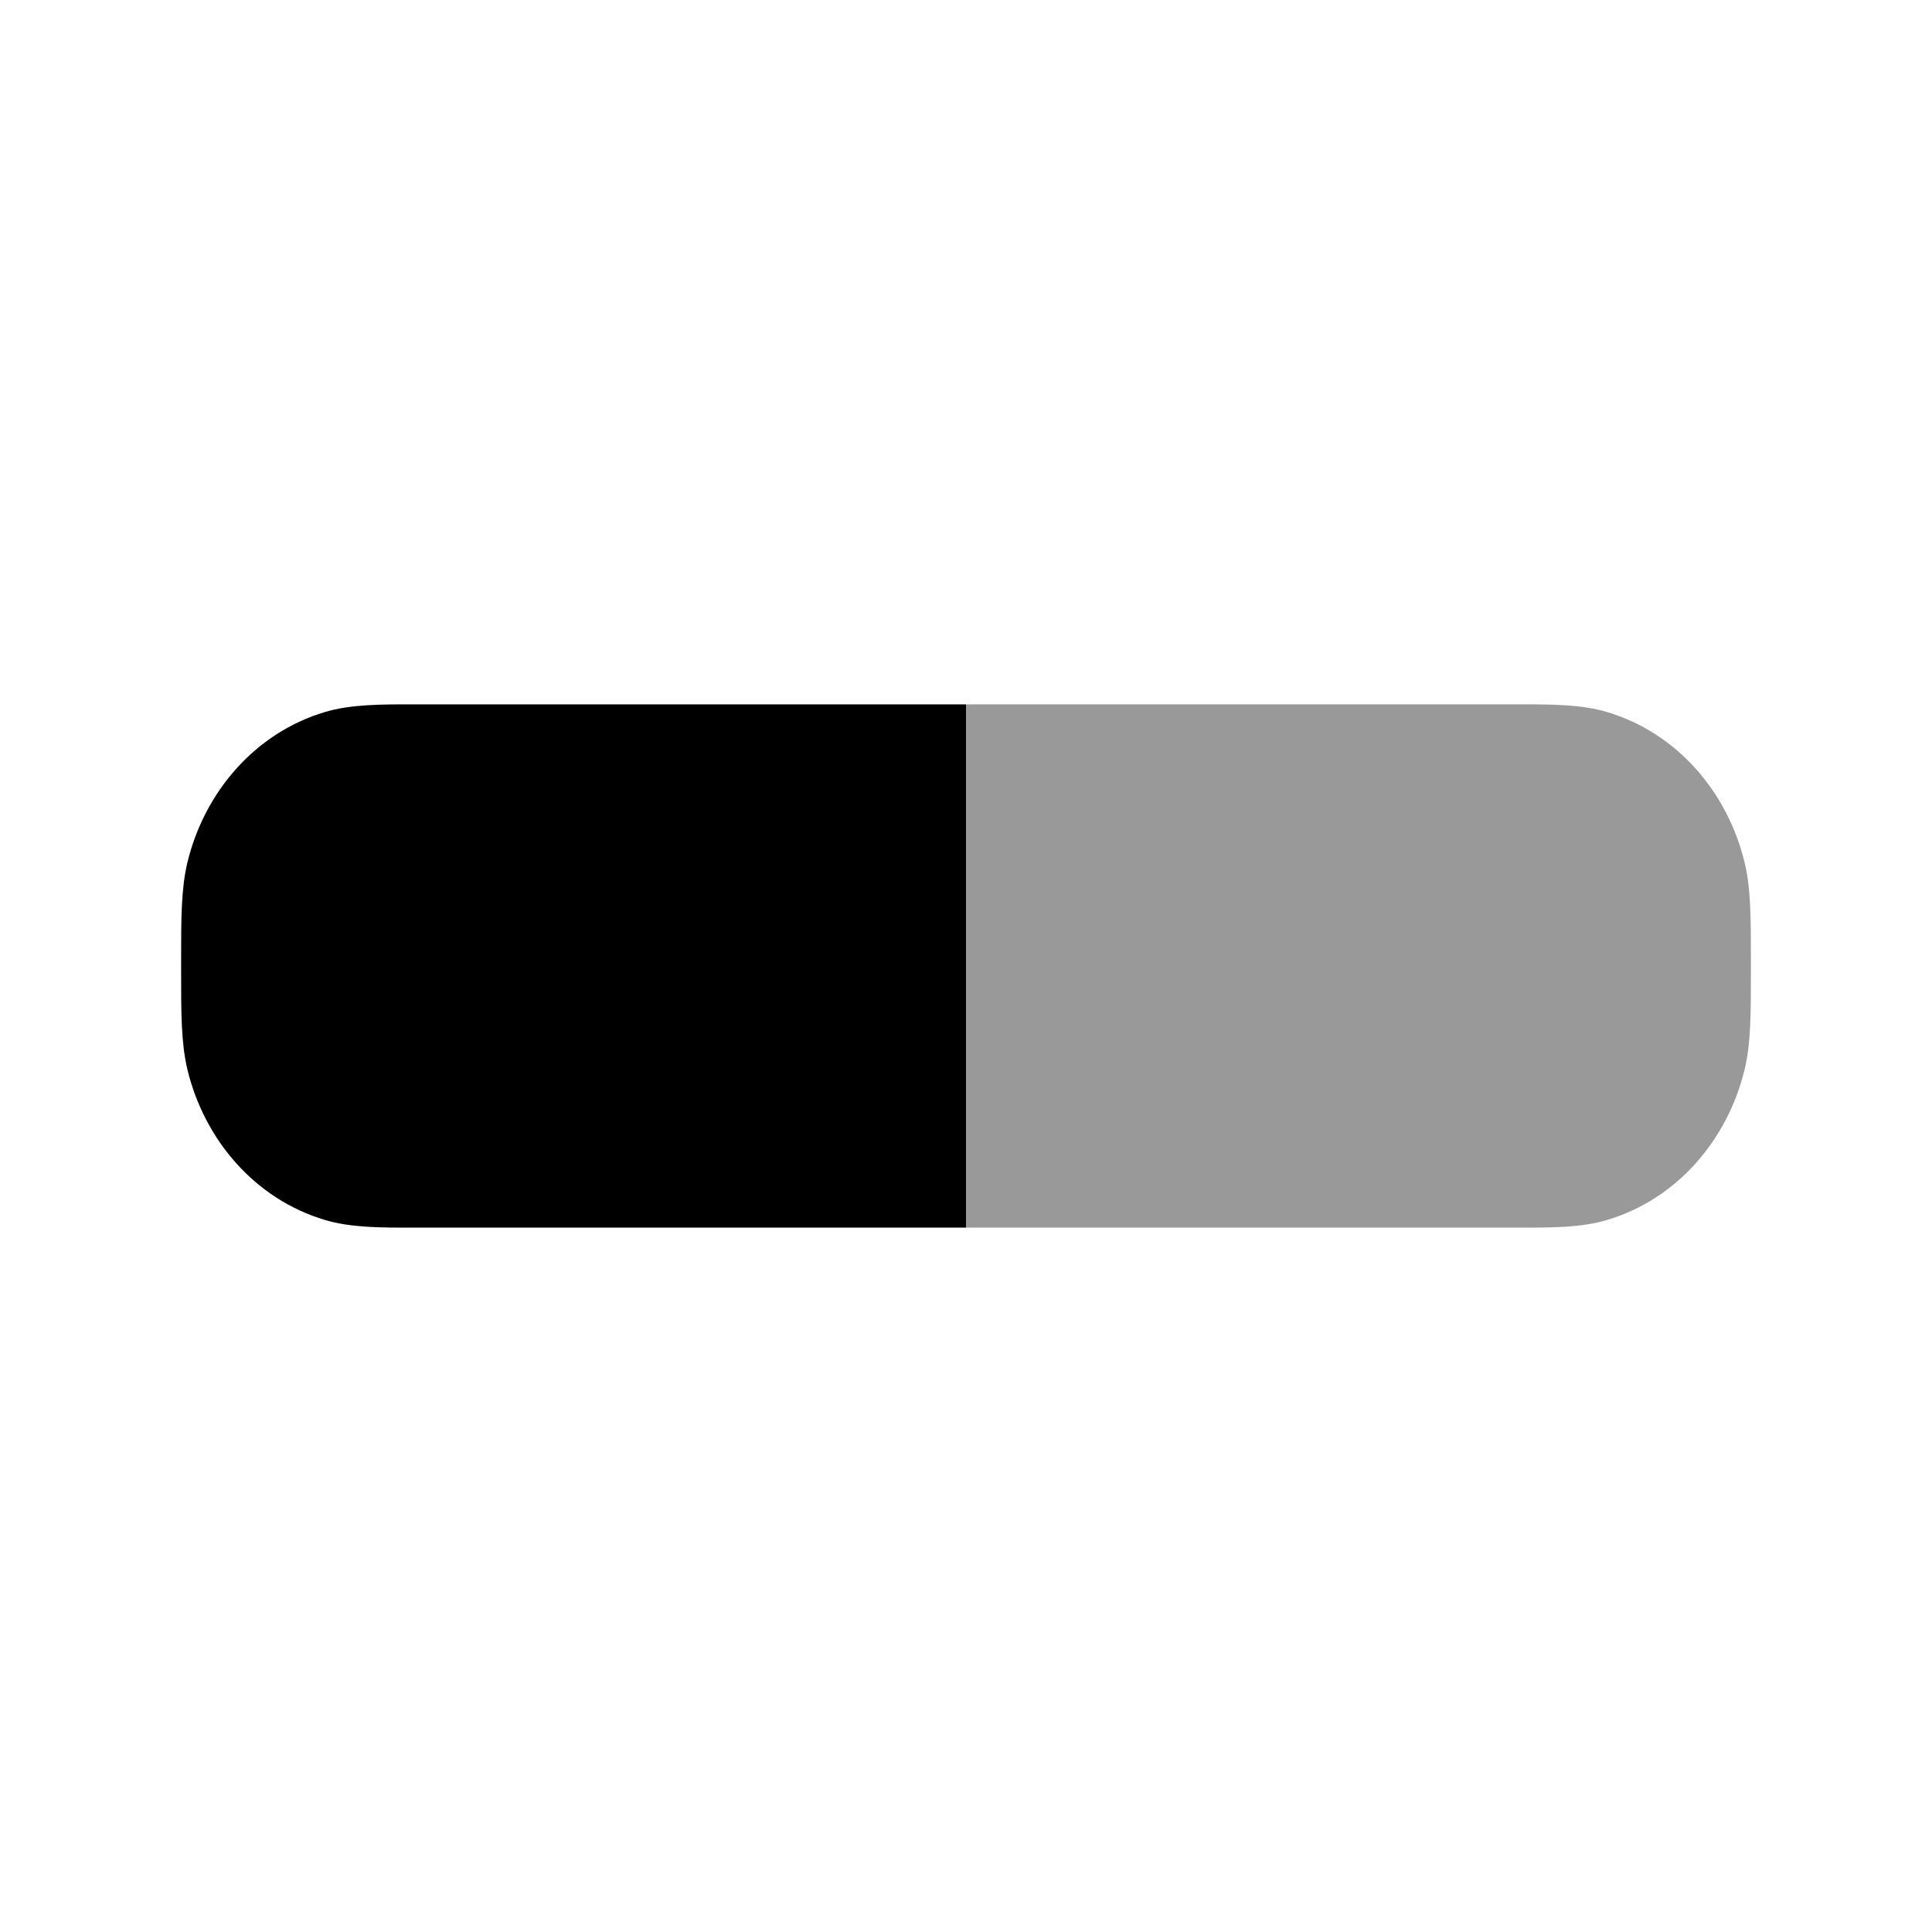 <svg width="24" height="24" viewBox="0 0 24 24" xmlns="http://www.w3.org/2000/svg">
<path d="M5.157 8.75L5.25 8.75H12V15.25H5.25L5.157 15.25C4.727 15.251 4.359 15.251 4.037 15.155C3.17 14.897 2.54 14.163 2.328 13.286C2.25 12.959 2.25 12.583 2.25 12.09L2.25 12L2.25 11.91C2.25 11.417 2.25 11.041 2.328 10.714C2.54 9.837 3.17 9.103 4.037 8.845C4.359 8.749 4.727 8.749 5.157 8.75Z" fill="currentColor"/>
<path opacity="0.4" d="M18.75 8.75L18.843 8.75C19.273 8.749 19.641 8.749 19.963 8.845C20.83 9.103 21.46 9.837 21.672 10.714C21.751 11.041 21.75 11.417 21.75 11.91L21.75 12L21.75 12.09C21.75 12.583 21.751 12.959 21.672 13.286C21.46 14.163 20.83 14.897 19.963 15.155C19.641 15.251 19.273 15.251 18.843 15.25L18.75 15.25H12V8.75H18.75Z" fill="currentColor"/>
</svg>
